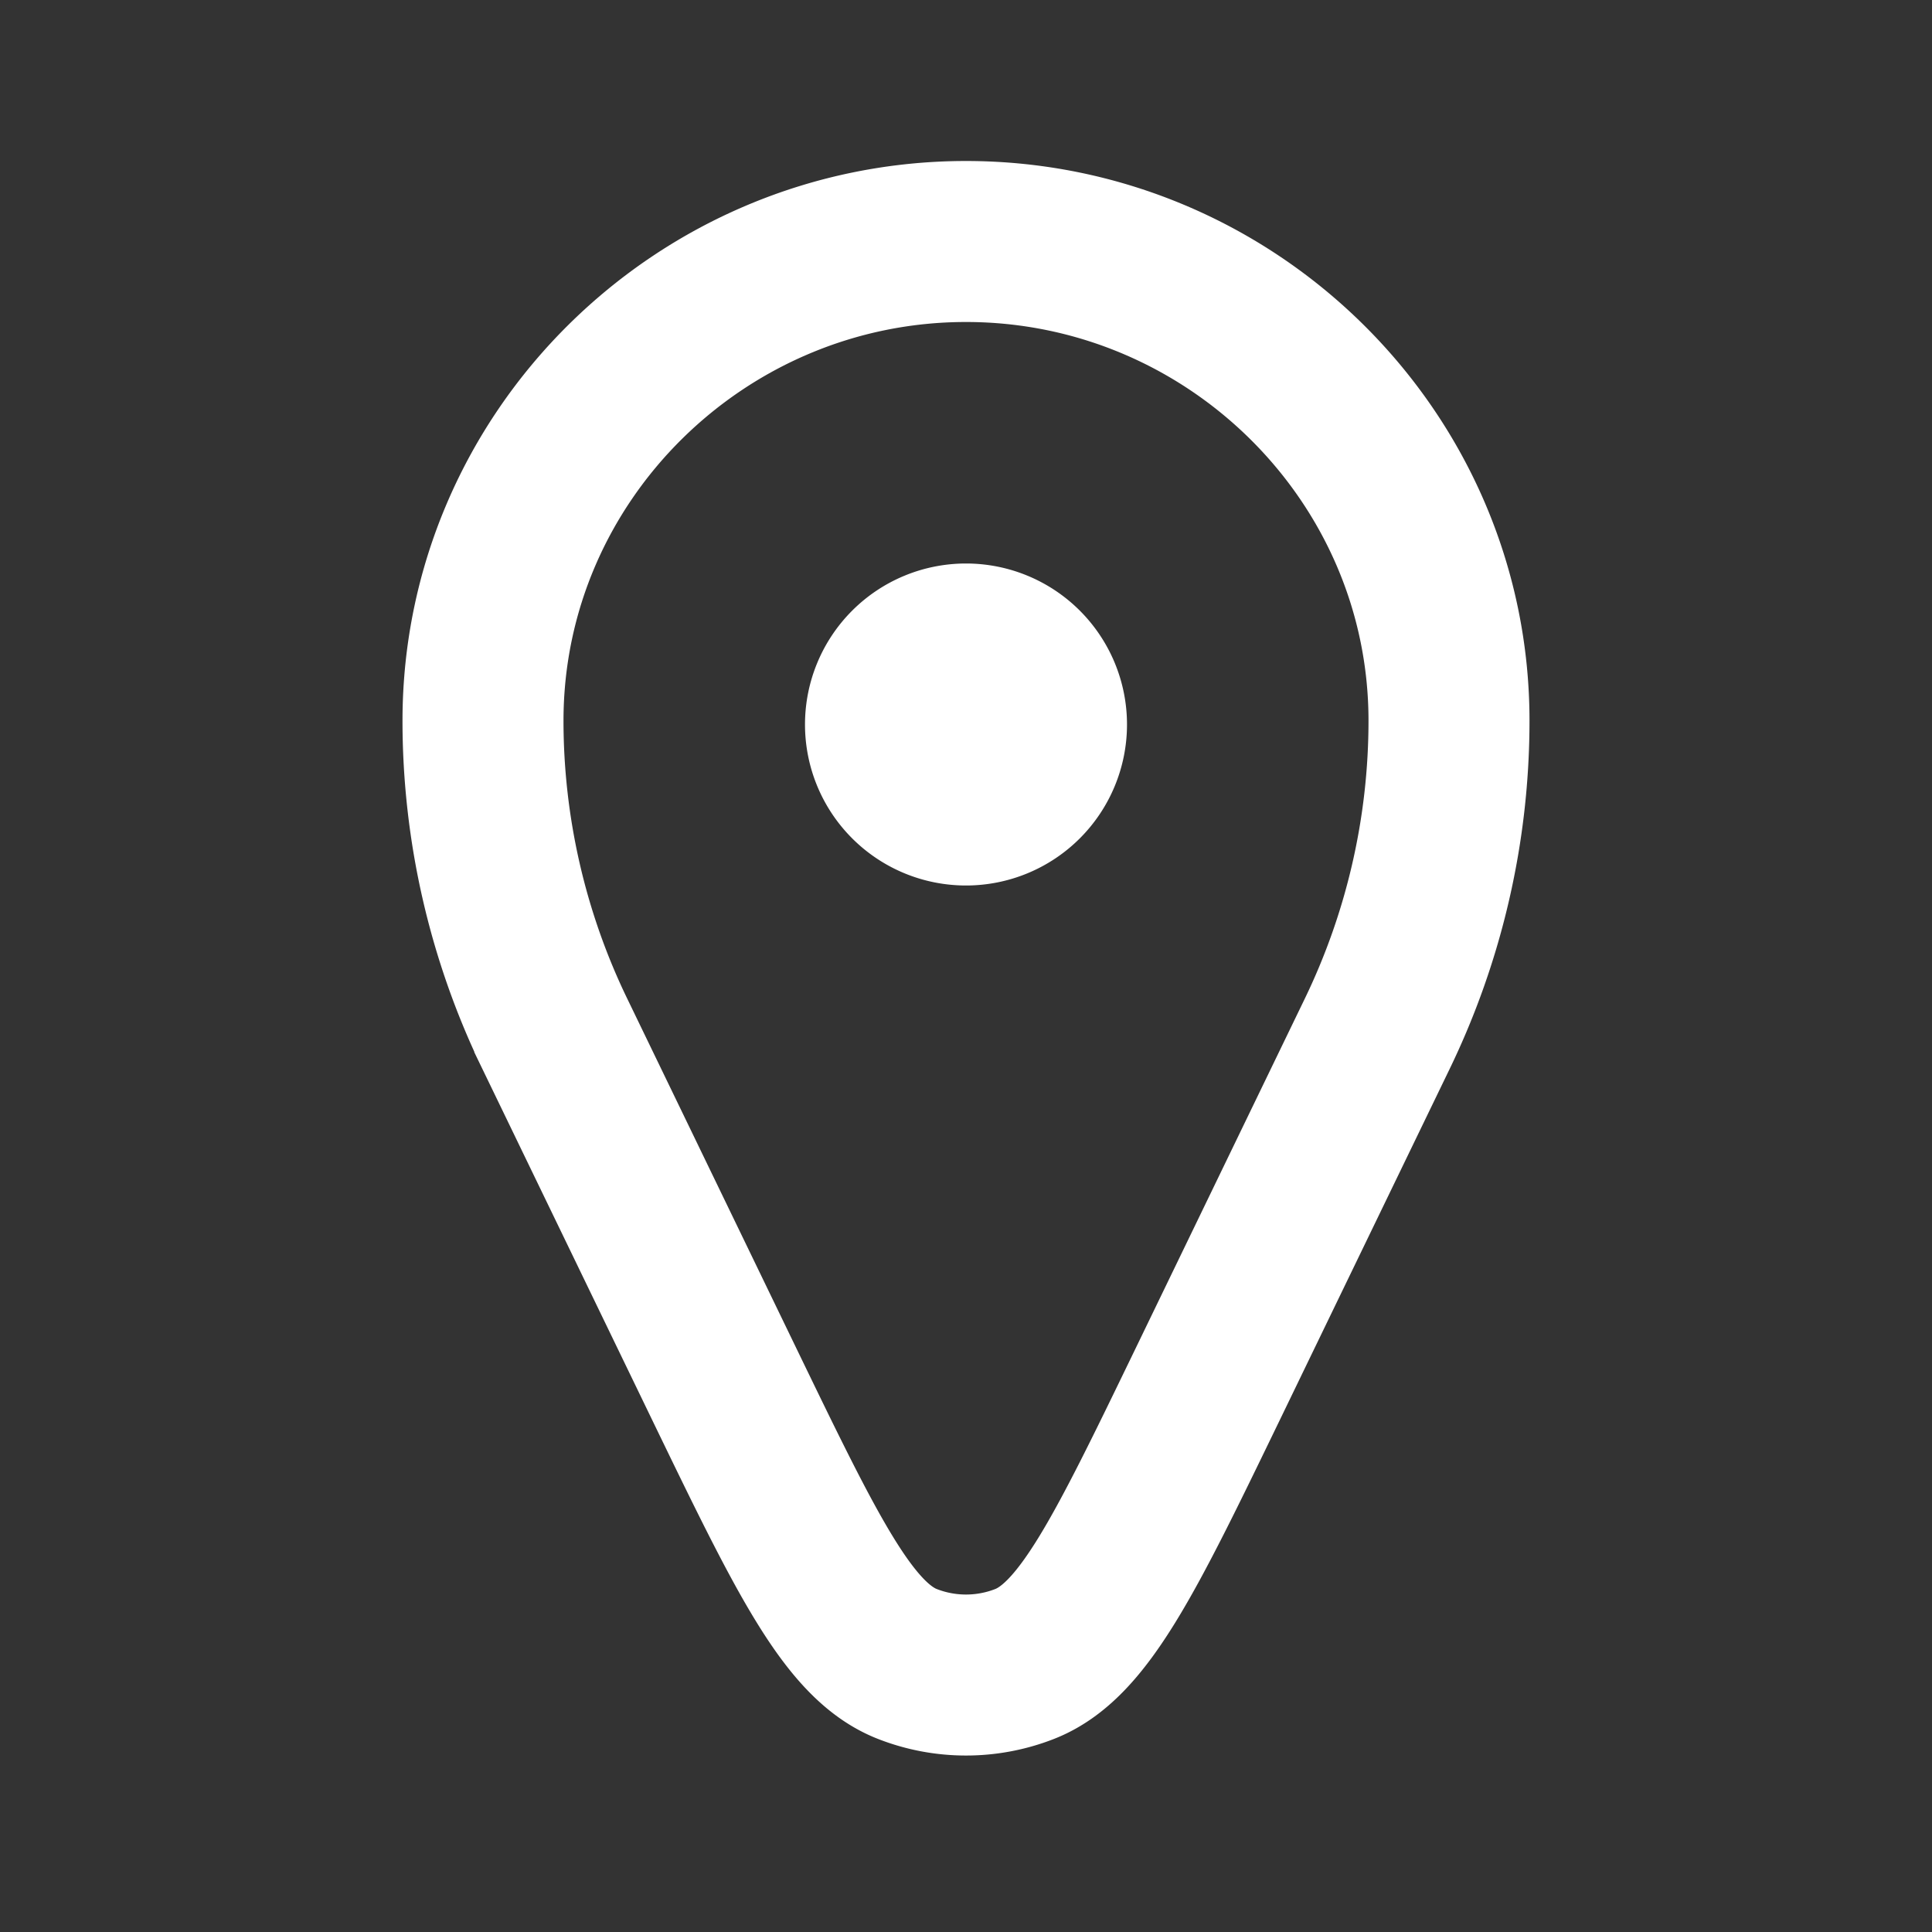 <svg width="24" height="24" fill="none" xmlns="http://www.w3.org/2000/svg"><rect width="100%" height="100%" fill="#333333" stroke="none"/><path d="M18 8.953a8.93 8.93 0 0 1-.892 3.89l-2.105 4.351c-1.03 2.128-1.545 3.192-2.276 3.477a2 2 0 0 1-1.454 0c-.731-.285-1.246-1.349-2.276-3.477l-2.105-4.352A8.93 8.93 0 0 1 6 8.953C6 5.665 8.712 3 12 3s6 2.665 6 5.953z" stroke="#fff" stroke-width="2"/><path d="M14 9a2 2 0 1 1-4 0 2 2 0 0 1 4 0z" fill="#fff"/></svg>
